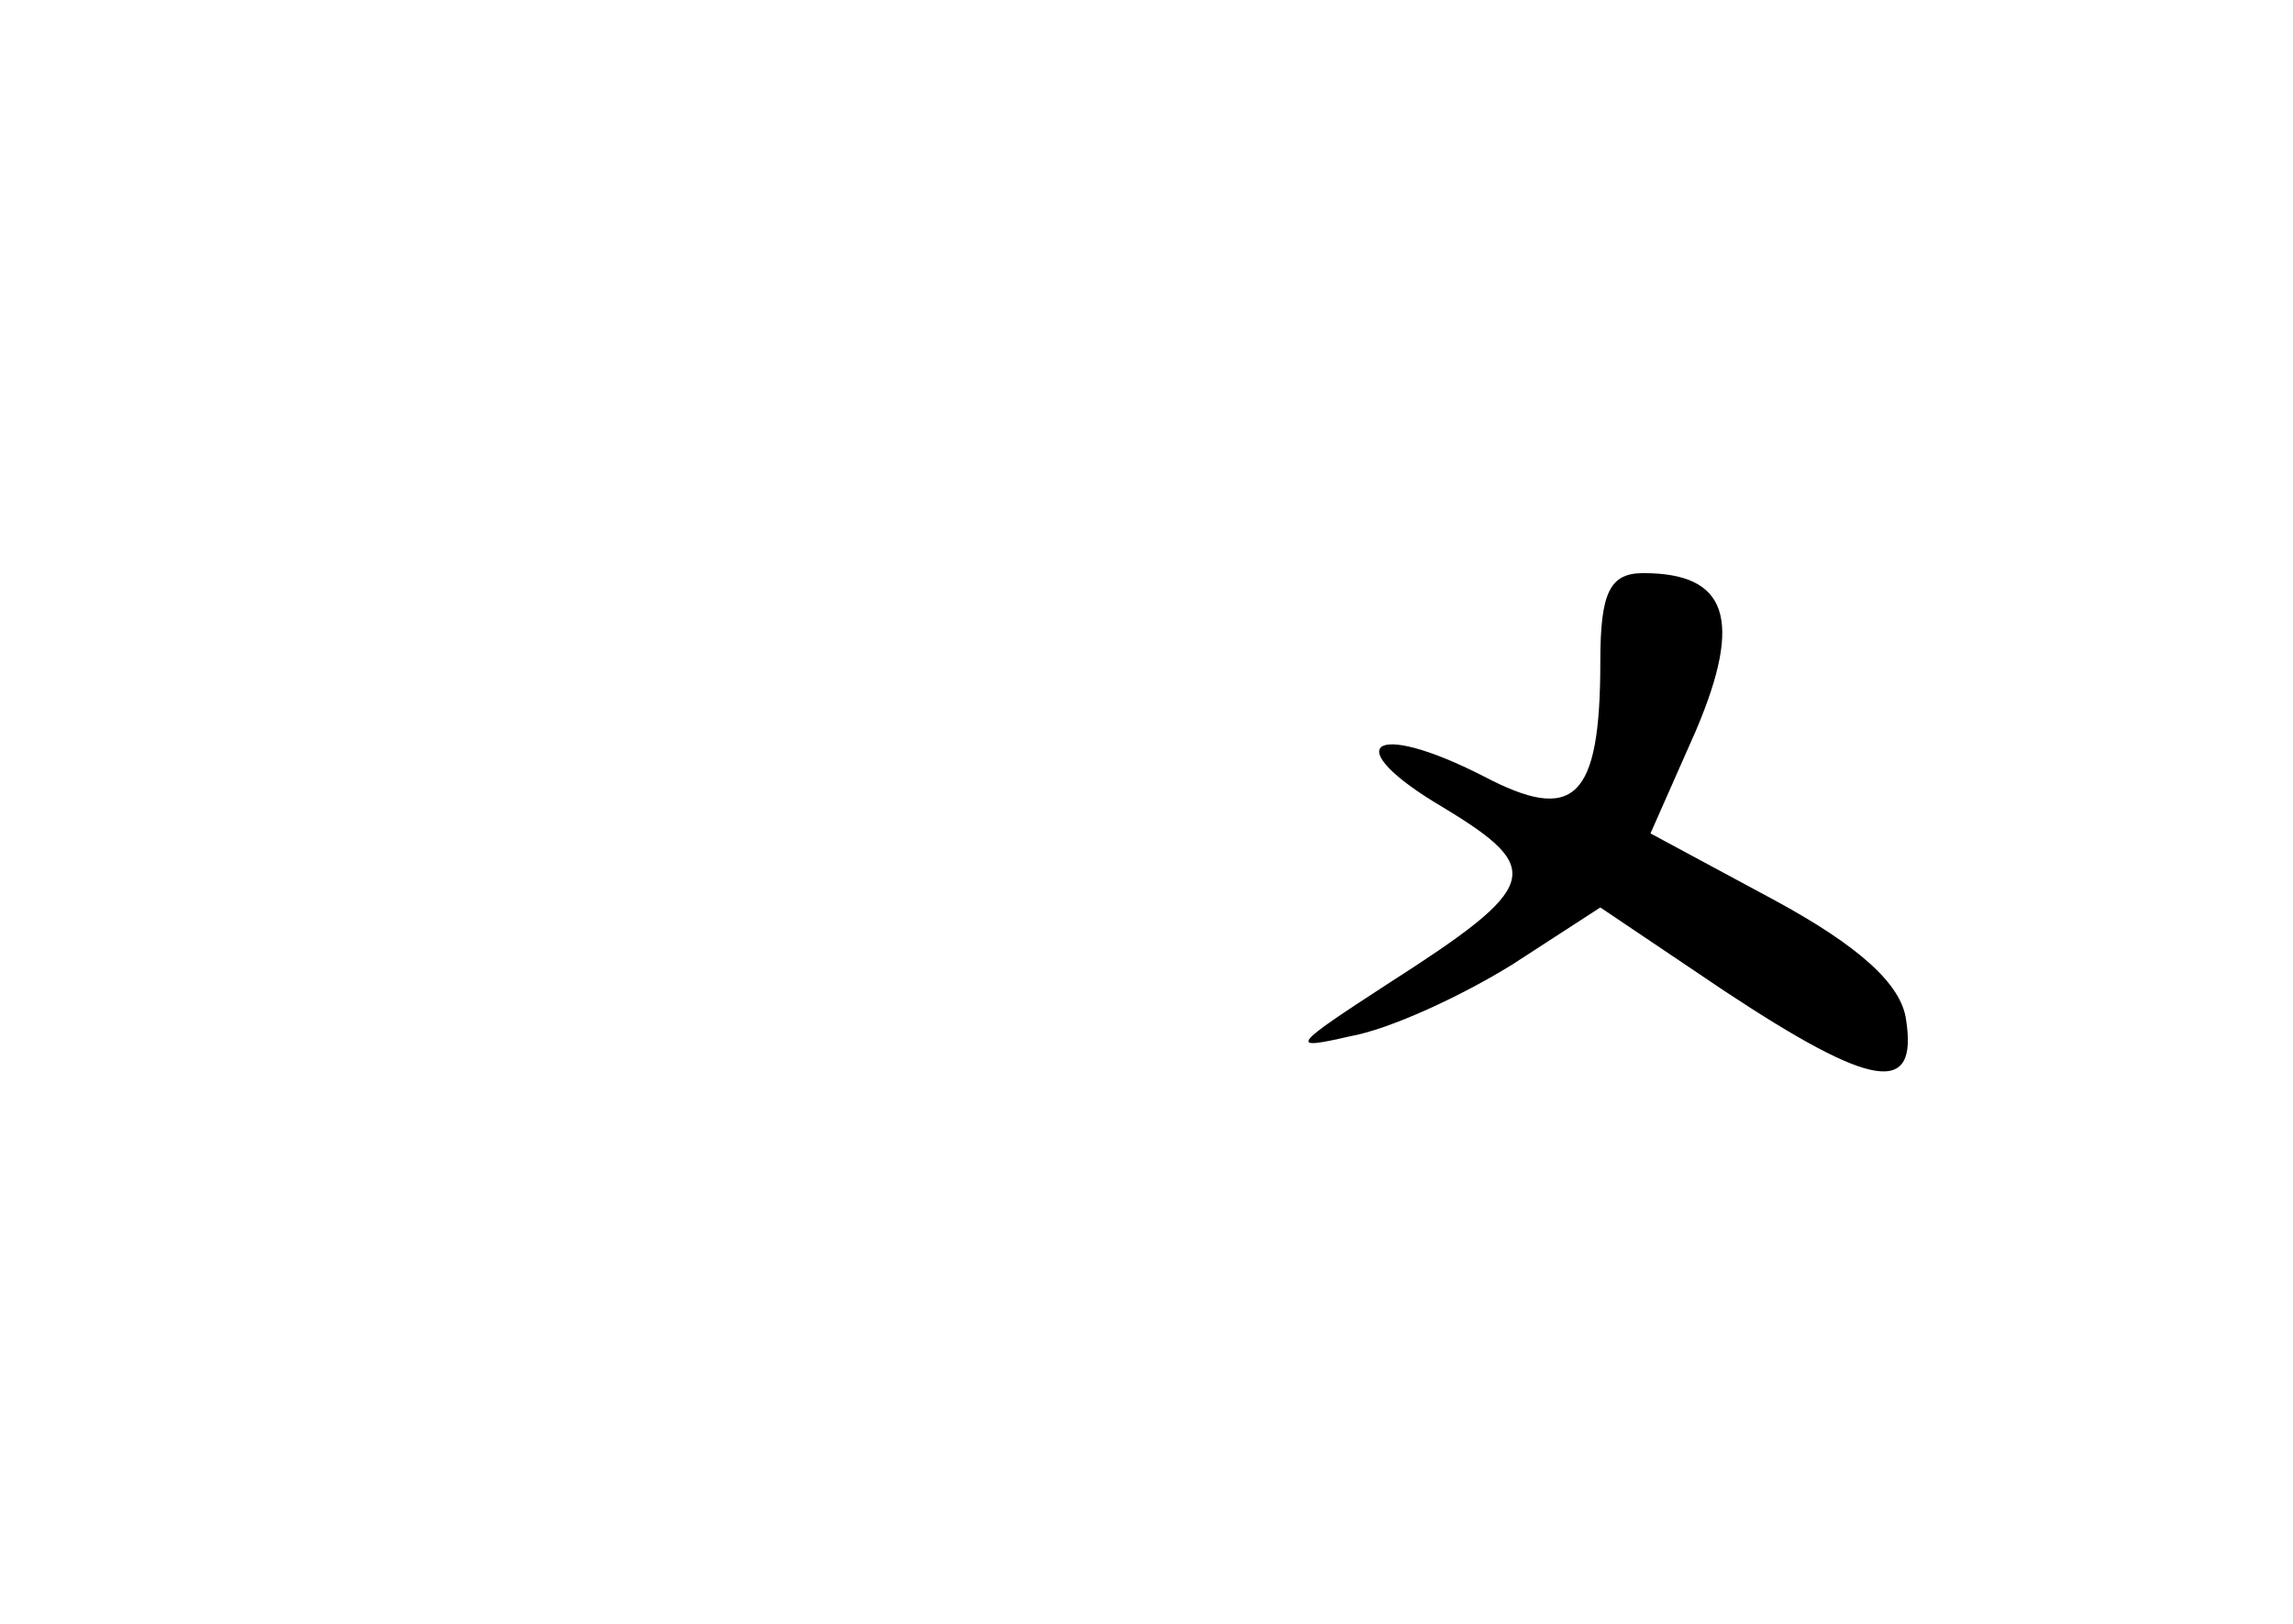 <?xml version="1.0" standalone="no"?>
<!DOCTYPE svg PUBLIC "-//W3C//DTD SVG 20010904//EN"
 "http://www.w3.org/TR/2001/REC-SVG-20010904/DTD/svg10.dtd">
<svg version="1.0" xmlns="http://www.w3.org/2000/svg"
 width="96pt" height="68pt" viewBox="0 0 96 68"
 preserveAspectRatio="xMidYMid meet">
<g transform="translate(0,68) scale(0.1,-0.1)"
fill="#000000" stroke="none">
<path d="M670 403 c0 -58 -11 -68 -49 -48 -47 24 -61 13 -17 -13 43 -26 41
-33 -23 -74 -40 -26 -42 -28 -16 -22 17 3 47 17 68 30 l37 24 52 -35 c62 -41
81 -44 76 -12 -2 15 -20 31 -55 50 l-52 28 19 43 c20 47 13 66 -22 66 -14 0
-18 -8 -18 -37z"/>
</g>
</svg>
